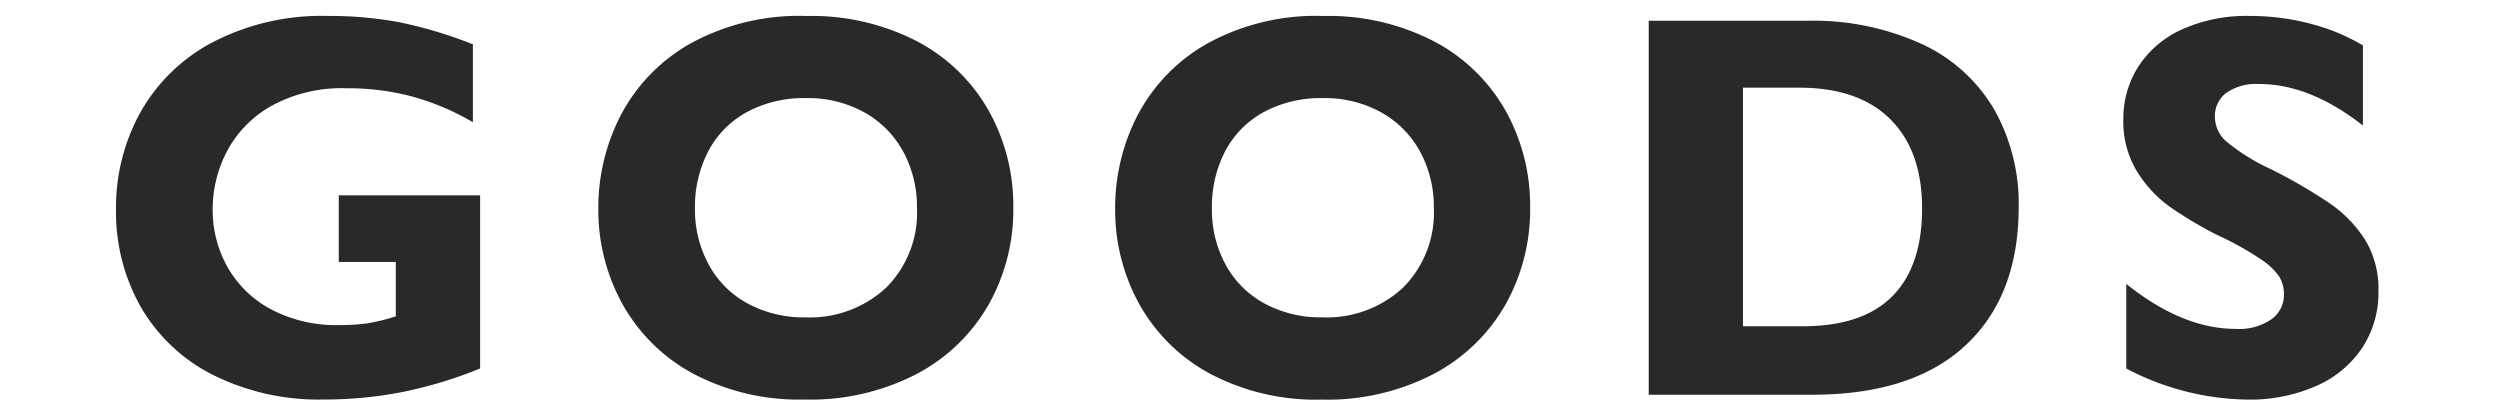 <svg xmlns="http://www.w3.org/2000/svg" width="209" height="35" viewBox="0 0 209 35">
  <defs>
    <style>
      .cls-1 {
        fill: #292929;
        fill-rule: evenodd;
      }
    </style>
  </defs>
  <path id="GOODS" class="cls-1" d="M34.454,8.069a21.025,21.025,0,0,1,5.08,2.148V3.705A36.676,36.676,0,0,0,33.38,1.859,31.664,31.664,0,0,0,27.4,1.333a19.782,19.782,0,0,0-9.612,2.193A14.858,14.858,0,0,0,11.739,9.39,16.37,16.37,0,0,0,9.7,17.469a16.088,16.088,0,0,0,2.1,8.247,14.5,14.5,0,0,0,6.054,5.651A19.827,19.827,0,0,0,27.069,33.4a33.954,33.954,0,0,0,6.512-.615,36.317,36.317,0,0,0,6.557-1.981V16.327H28.322V21.9h4.767v4.543a15.24,15.24,0,0,1-2.462.6,17.281,17.281,0,0,1-2.305.134,11.626,11.626,0,0,1-5.606-1.287,9.1,9.1,0,0,1-3.659-3.5,9.689,9.689,0,0,1-1.276-4.924,10.4,10.4,0,0,1,1.186-4.8,9.387,9.387,0,0,1,3.7-3.8,12.259,12.259,0,0,1,6.322-1.488A20.912,20.912,0,0,1,34.454,8.069ZM82.633,9.211a14.732,14.732,0,0,0-6-5.774,19.161,19.161,0,0,0-9.2-2.1A18.845,18.845,0,0,0,57.7,3.649a14.746,14.746,0,0,0-5.8,5.975,16.828,16.828,0,0,0-1.88,7.8,16.253,16.253,0,0,0,2.014,7.99,14.787,14.787,0,0,0,5.908,5.819A18.932,18.932,0,0,0,67.3,33.4a19.257,19.257,0,0,0,9.355-2.148,14.883,14.883,0,0,0,6-5.8,16.151,16.151,0,0,0,2.059-8.079A16.268,16.268,0,0,0,82.633,9.211ZM59.224,12.623a7.924,7.924,0,0,1,3.223-3.256,9.964,9.964,0,0,1,4.9-1.164,9.7,9.7,0,0,1,5,1.242,8.283,8.283,0,0,1,3.212,3.323,9.646,9.646,0,0,1,1.1,4.565,8.867,8.867,0,0,1-2.585,6.725,9.386,9.386,0,0,1-6.77,2.473,9.832,9.832,0,0,1-4.767-1.141,8.066,8.066,0,0,1-3.267-3.234A9.569,9.569,0,0,1,58.1,17.424,10.021,10.021,0,0,1,59.224,12.623Zm66.619-3.413a14.731,14.731,0,0,0-6-5.774,19.166,19.166,0,0,0-9.2-2.1,18.848,18.848,0,0,0-9.736,2.316,14.748,14.748,0,0,0-5.8,5.975,16.829,16.829,0,0,0-1.88,7.8,16.253,16.253,0,0,0,2.014,7.99,14.786,14.786,0,0,0,5.909,5.819,18.931,18.931,0,0,0,9.354,2.171,19.256,19.256,0,0,0,9.355-2.148,14.882,14.882,0,0,0,6-5.8,16.156,16.156,0,0,0,2.059-8.079A16.264,16.264,0,0,0,125.843,9.211Zm-23.409,3.413a7.923,7.923,0,0,1,3.223-3.256,9.963,9.963,0,0,1,4.9-1.164,9.7,9.7,0,0,1,5,1.242,8.279,8.279,0,0,1,3.211,3.323,9.643,9.643,0,0,1,1.1,4.565,8.868,8.868,0,0,1-2.585,6.725,9.385,9.385,0,0,1-6.77,2.473,9.837,9.837,0,0,1-4.767-1.141,8.072,8.072,0,0,1-3.267-3.234,9.57,9.57,0,0,1-1.164-4.733A10.024,10.024,0,0,1,102.434,12.623Zm64.315-3.413a13.608,13.608,0,0,0-6.032-5.505,21.867,21.867,0,0,0-9.7-1.969H137.834V33h13.652q8.392,0,12.834-4.129t4.443-11.581A16.041,16.041,0,0,0,166.749,9.211Zm-8.561,15.565q-2.494,2.5-7.486,2.5h-4.99V7.331h4.722q4.946,0,7.6,2.641t2.652,7.452Q160.684,22.28,158.188,24.776Zm35-22.782a19.669,19.669,0,0,0-5.092-.66,13.138,13.138,0,0,0-5.718,1.141,8.48,8.48,0,0,0-3.625,3.111,8.094,8.094,0,0,0-1.242,4.409,7.981,7.981,0,0,0,1.152,4.353,10.265,10.265,0,0,0,2.753,2.954,33.644,33.644,0,0,0,3.883,2.316,26.314,26.314,0,0,1,3.681,2.037,5.693,5.693,0,0,1,1.578,1.488,2.891,2.891,0,0,1,.38,1.511,2.492,2.492,0,0,1-1.029,2.025,4.739,4.739,0,0,1-3,.817q-4.453,0-9.153-3.76v7.072a22.335,22.335,0,0,0,10.16,2.6,13.726,13.726,0,0,0,5.673-1.119,8.9,8.9,0,0,0,3.872-3.178,8.372,8.372,0,0,0,1.376-4.767,7.883,7.883,0,0,0-1.107-4.286,10.571,10.571,0,0,0-2.91-3.021,43.531,43.531,0,0,0-4.934-2.876,17.131,17.131,0,0,1-3.76-2.327,2.786,2.786,0,0,1-.962-2.059,2.433,2.433,0,0,1,.939-2,4.384,4.384,0,0,1,2.776-.75q4.229,0,8.66,3.469V3.795A16.59,16.59,0,0,0,193.186,1.993Z"/>
</svg>
